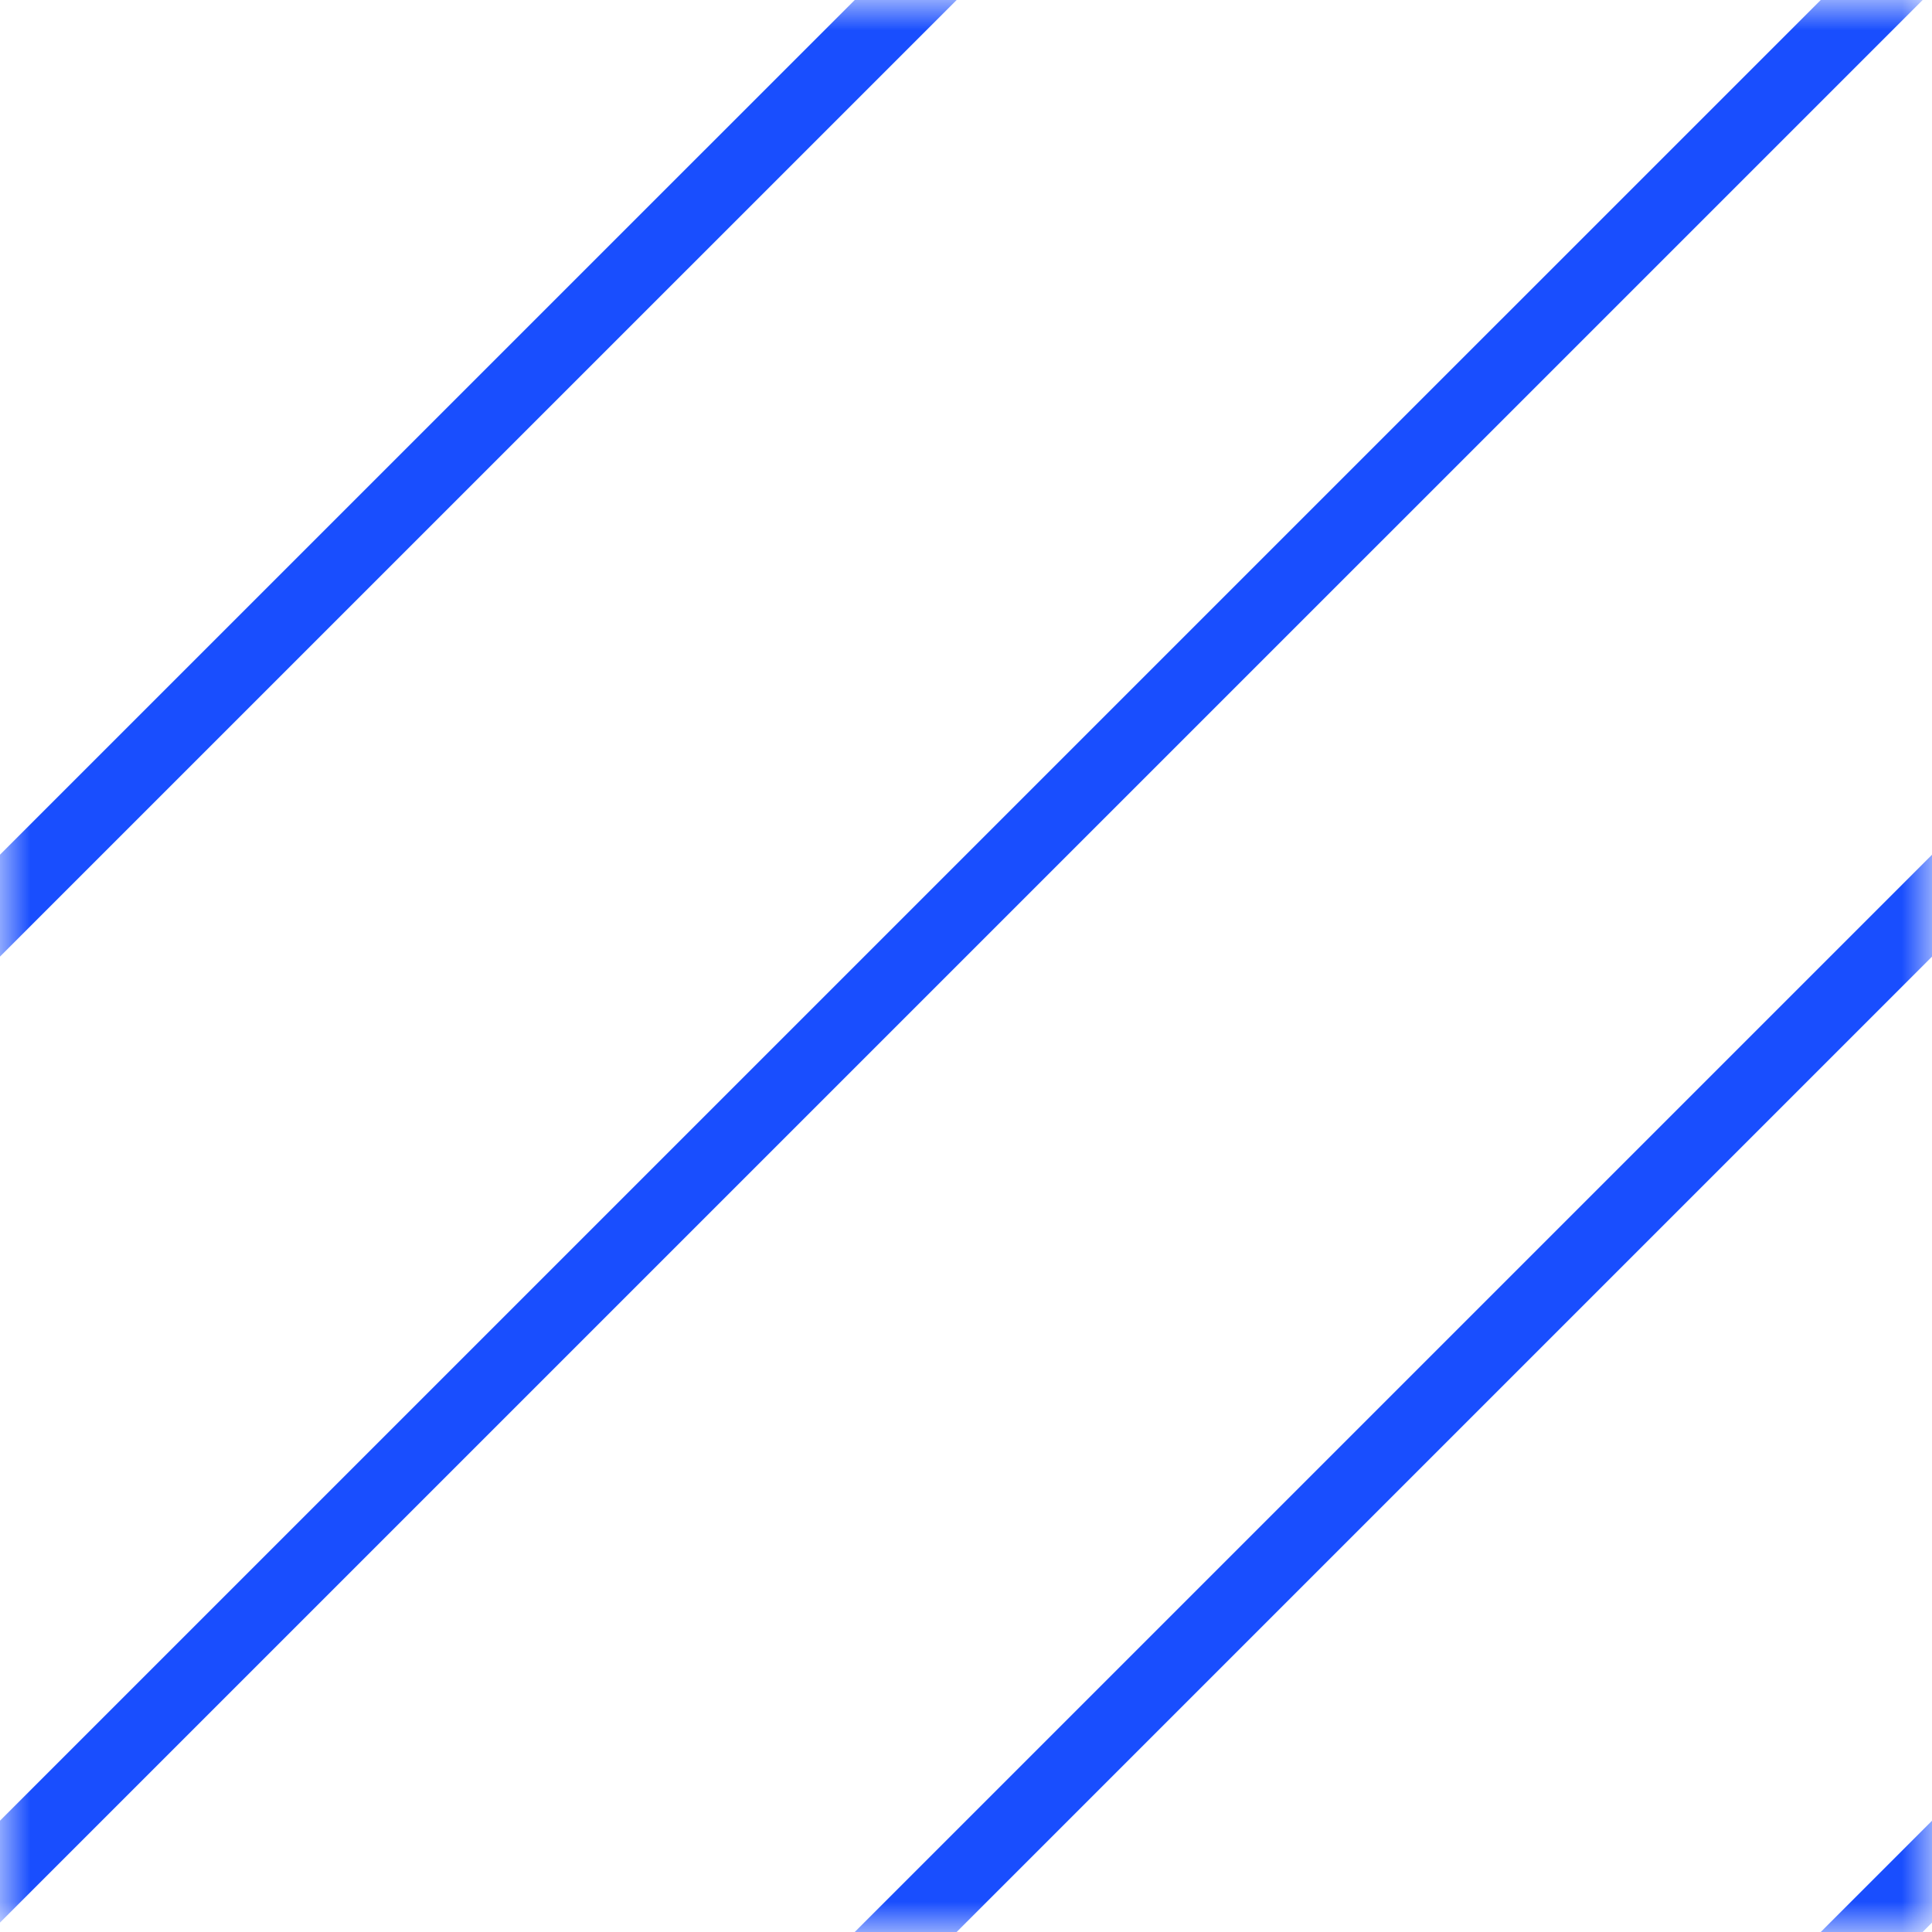 <svg width="32" height="32" viewBox="0 0 32 32" fill="none" xmlns="http://www.w3.org/2000/svg">
<g clip-path="url(#clip0_470_18)">
<mask id="mask0_470_18" style="mask-type:luminance" maskUnits="userSpaceOnUse" x="0" y="0" width="32" height="32">
<path d="M32 0H0V32H32V0Z" fill="white"/>
</mask>
<g mask="url(#mask0_470_18)">
<path d="M32 31.845L31.845 32H30.157L32 30.157V31.845ZM32 15.845L15.845 32H14.157L32 14.157V15.845ZM31.845 0L0 31.844V30.156L30.157 0H31.845ZM15.845 0L0 15.844V14.156L14.157 0H15.845Z" fill="#194EFE"/>
</g>
</g>
<defs>
<clipPath id="clip0_470_18">
<rect width="32" height="32" fill="white"/>
</clipPath>
</defs>
</svg>
